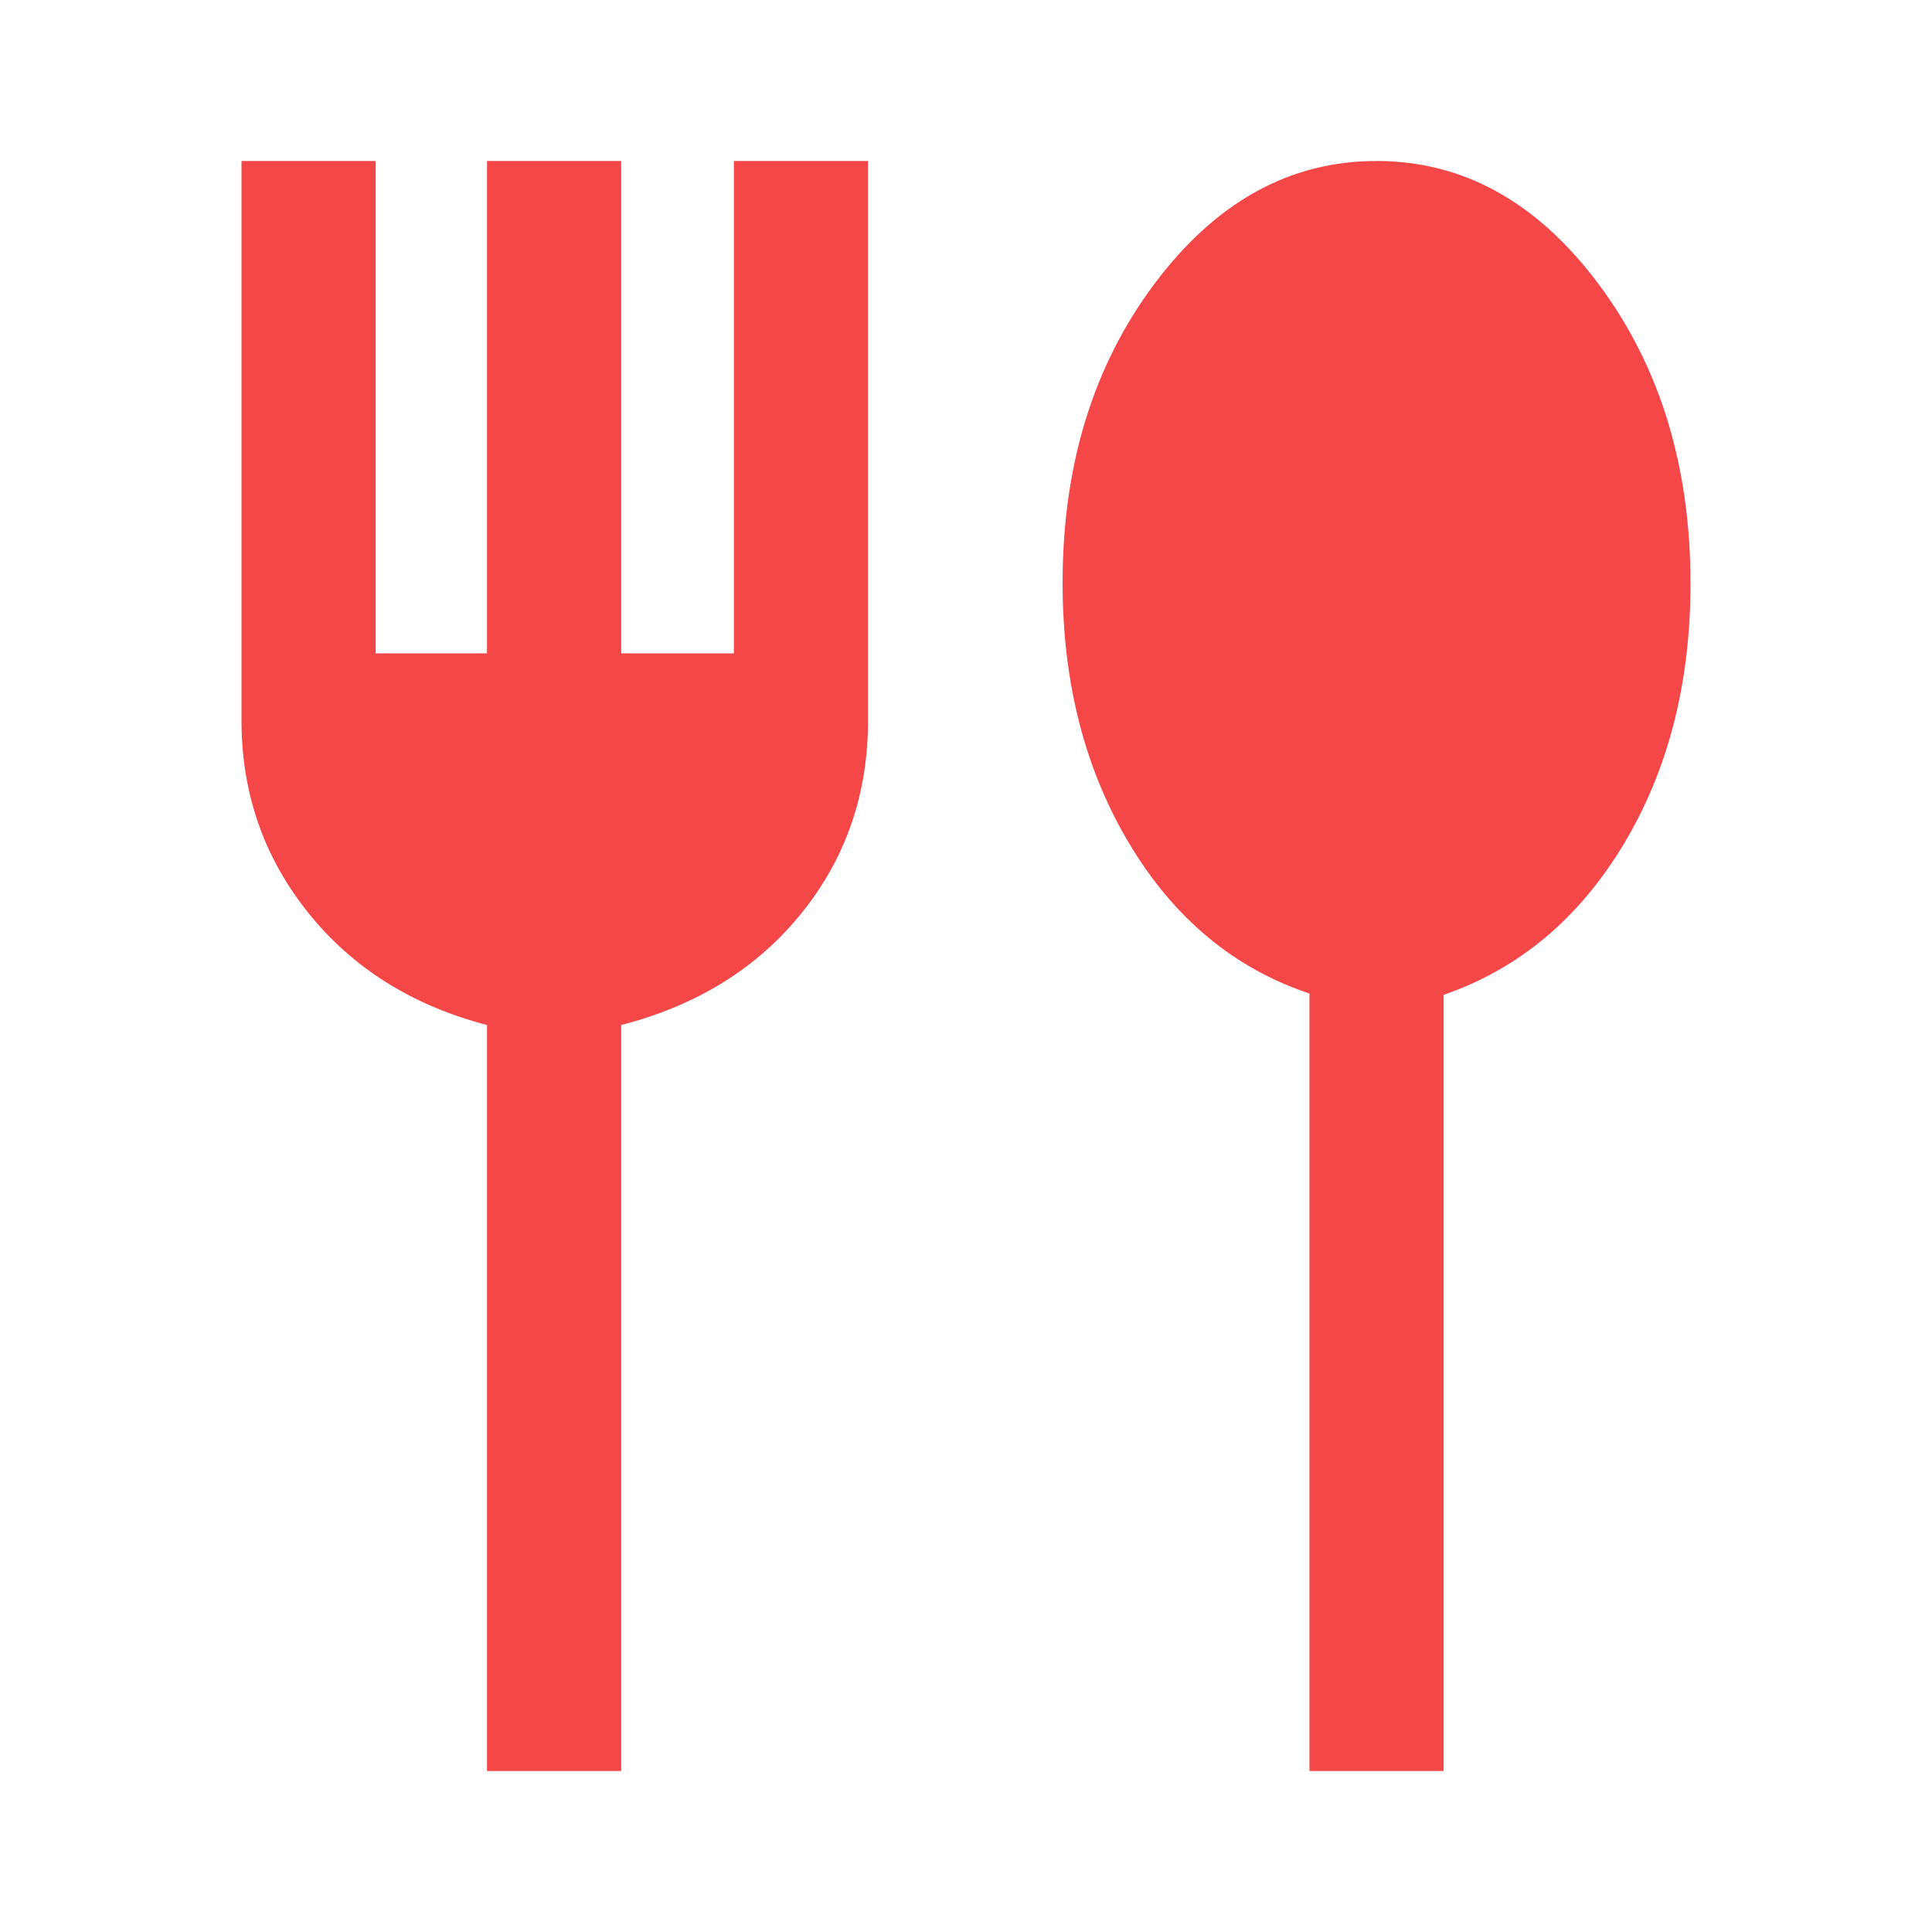 <svg xmlns="http://www.w3.org/2000/svg" height="40px" viewBox="0 -960 960 960" width="40px" fill="#f54748"><path d="M242-80v-370.67q-56-14.66-89-56Q120-548 120-602v-278h66.67v244.67H242V-880h66.67v244.67h56V-880h66.66v278q0 54.67-33 95.67t-89.66 55.66V-80H242Zm408.67 0v-386.33q-56-18.67-89.34-74.17Q528-596 528-670.33 528-758 573.67-819q45.66-61 110.33-61t110.33 61.17Q840-757.67 840-670q0 74.33-33.33 129.67-33.34 55.33-89.34 74.66V-80h-66.66Z"/></svg>
